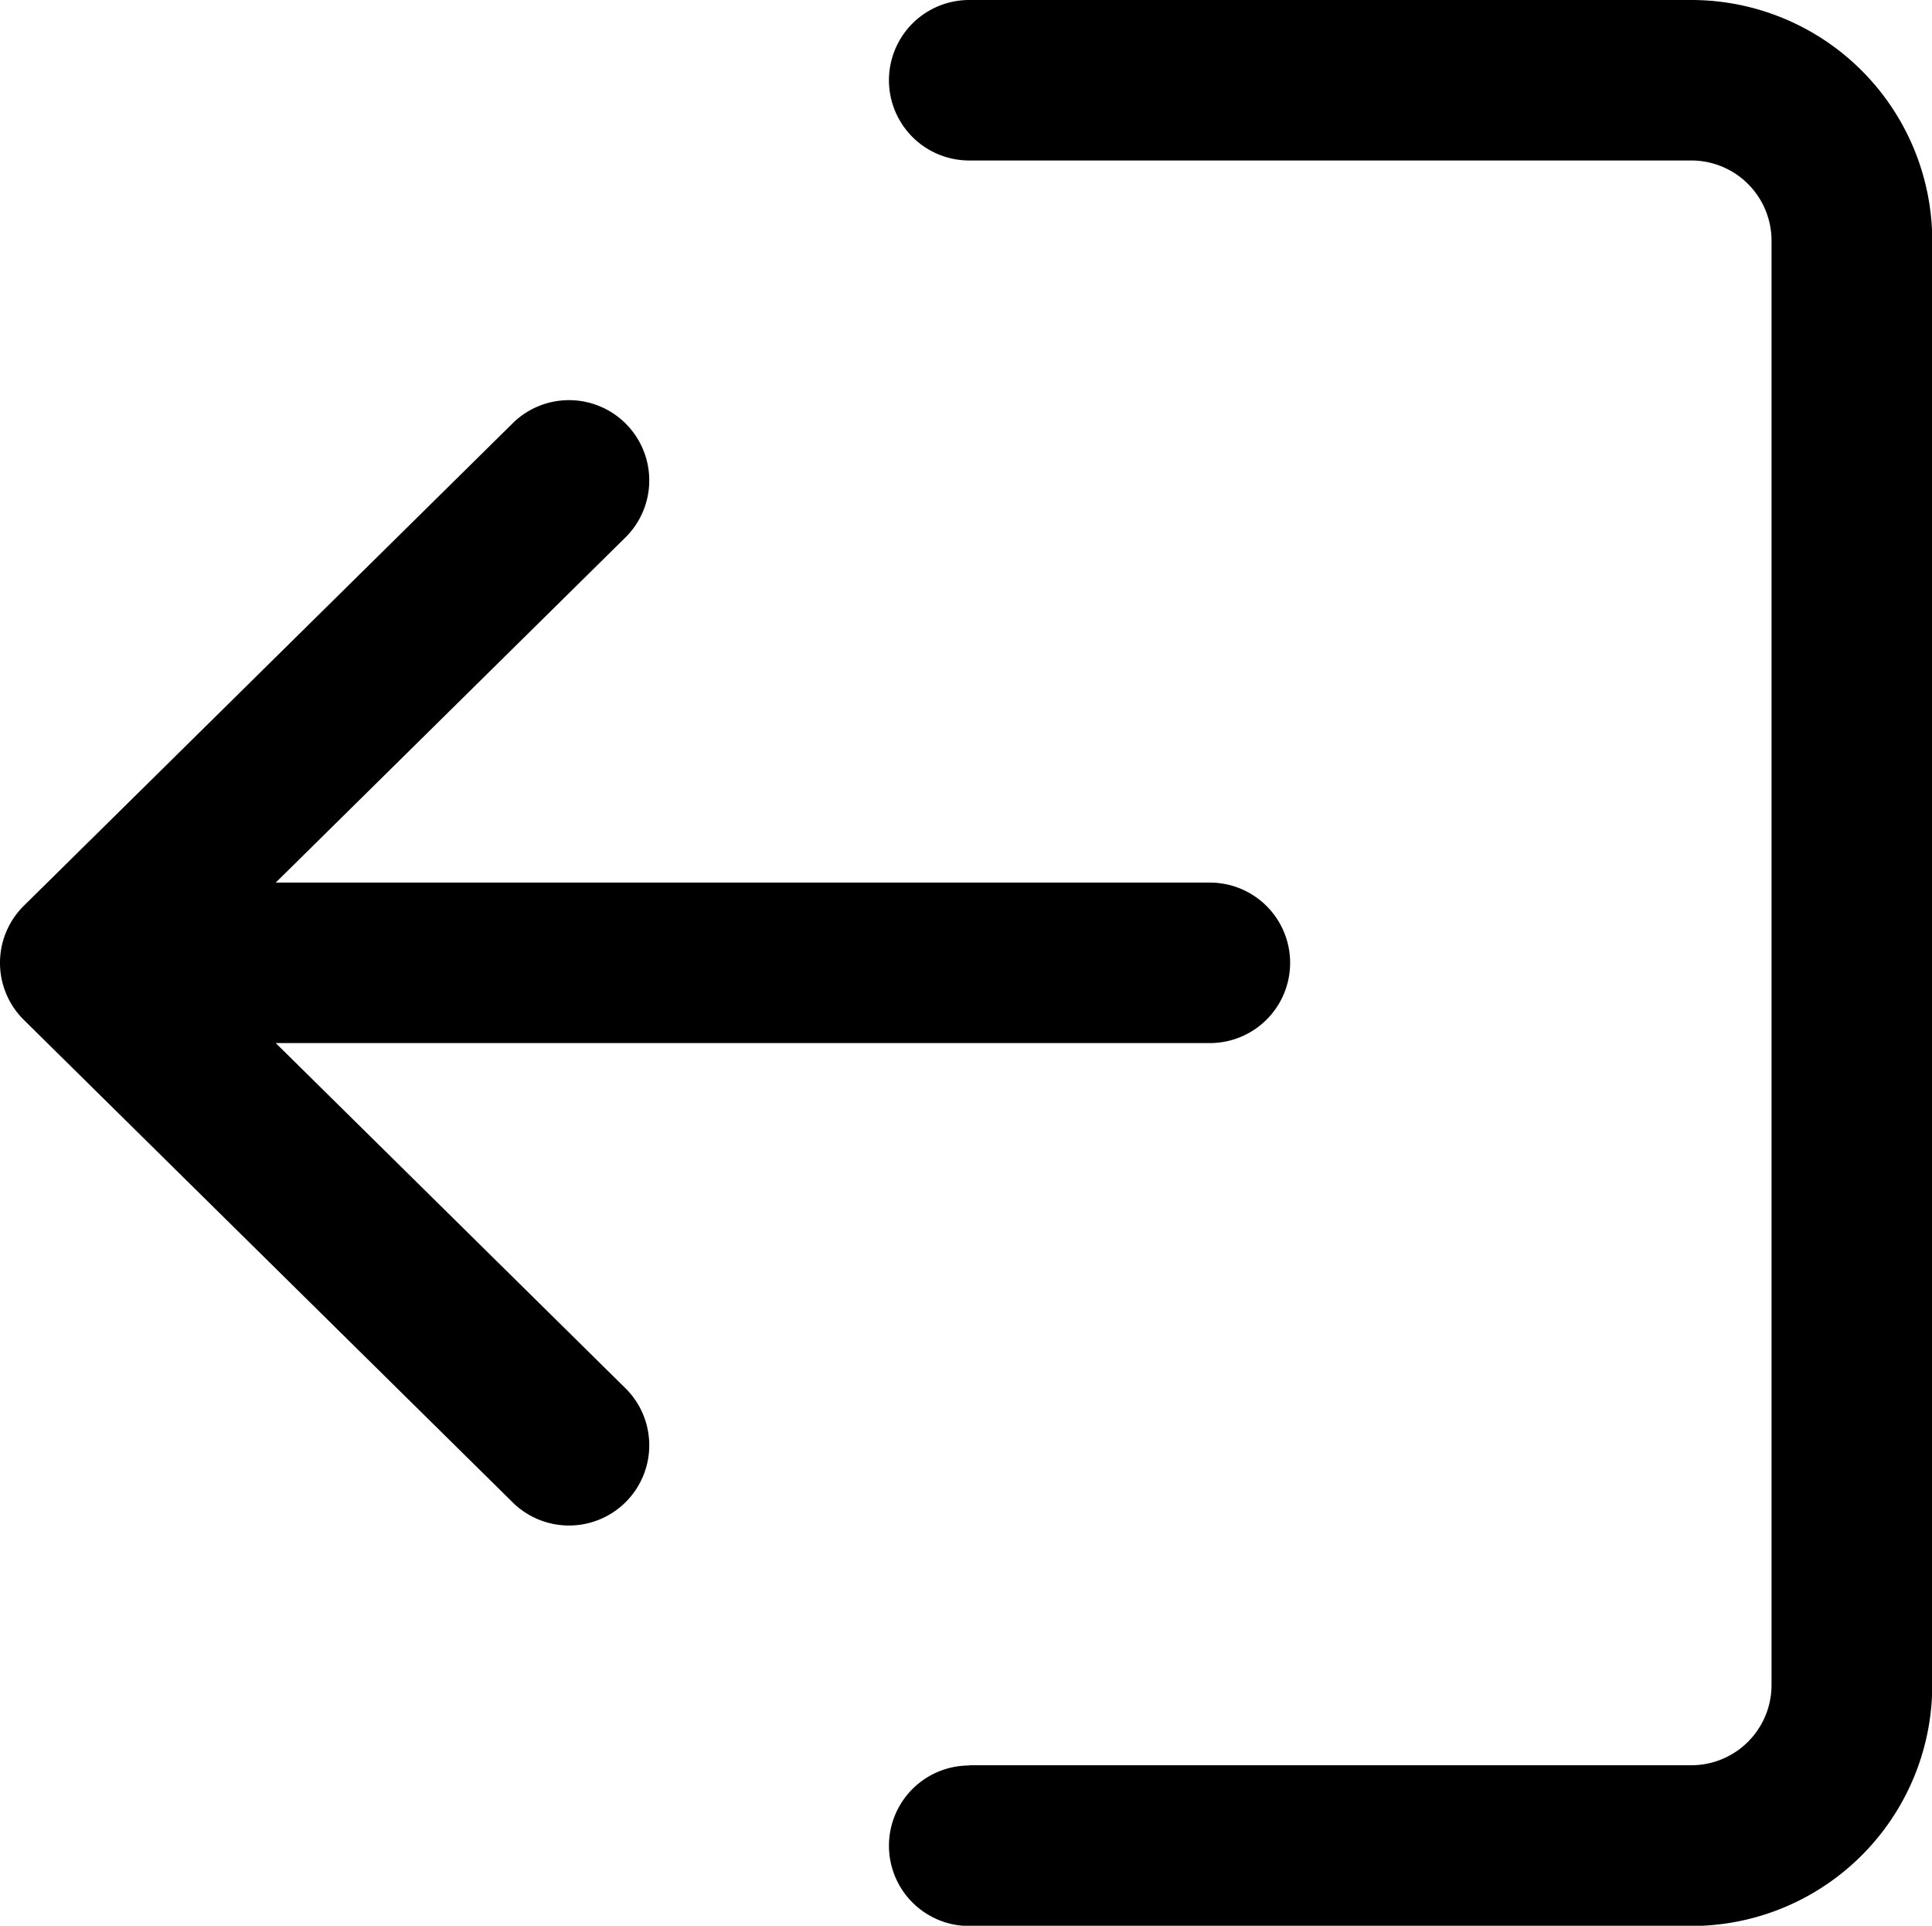 <svg id="logout" xmlns="http://www.w3.org/2000/svg" width="29.666" height="29.567" viewBox="0 0 29.666 29.567">
  <g id="Group_2510" data-name="Group 2510" transform="translate(13.65)">
    <g id="Group_2509" data-name="Group 2509">
      <path id="Path_2080" data-name="Path 2080" d="M1.232,27.953H12.32a1.232,1.232,0,0,0,1.232-1.232V4.546A1.232,1.232,0,0,0,12.32,3.314H1.232a1.232,1.232,0,0,1,0-2.464H12.32a3.7,3.7,0,0,1,3.7,3.7V26.721a3.7,3.7,0,0,1-3.7,3.7H1.232a1.232,1.232,0,1,1,0-2.464Z" transform="translate(0 -0.85)"/>
    </g>
  </g>
  <g id="Group_2512" data-name="Group 2512" transform="translate(0 6.16)">
    <g id="Group_2511" data-name="Group 2511">
      <path id="Path_2081" data-name="Path 2081" d="M170.467,114.911l7.49-7.392a1.232,1.232,0,1,1,1.73,1.754l-5.353,5.283h14.344a1.232,1.232,0,0,1,0,2.464H174.334l5.353,5.283a1.232,1.232,0,1,1-1.73,1.754l-7.49-7.392a1.231,1.231,0,0,1,0-1.754Z" transform="translate(-170.1 -107.165)"/>
    </g>
  </g>
</svg>
